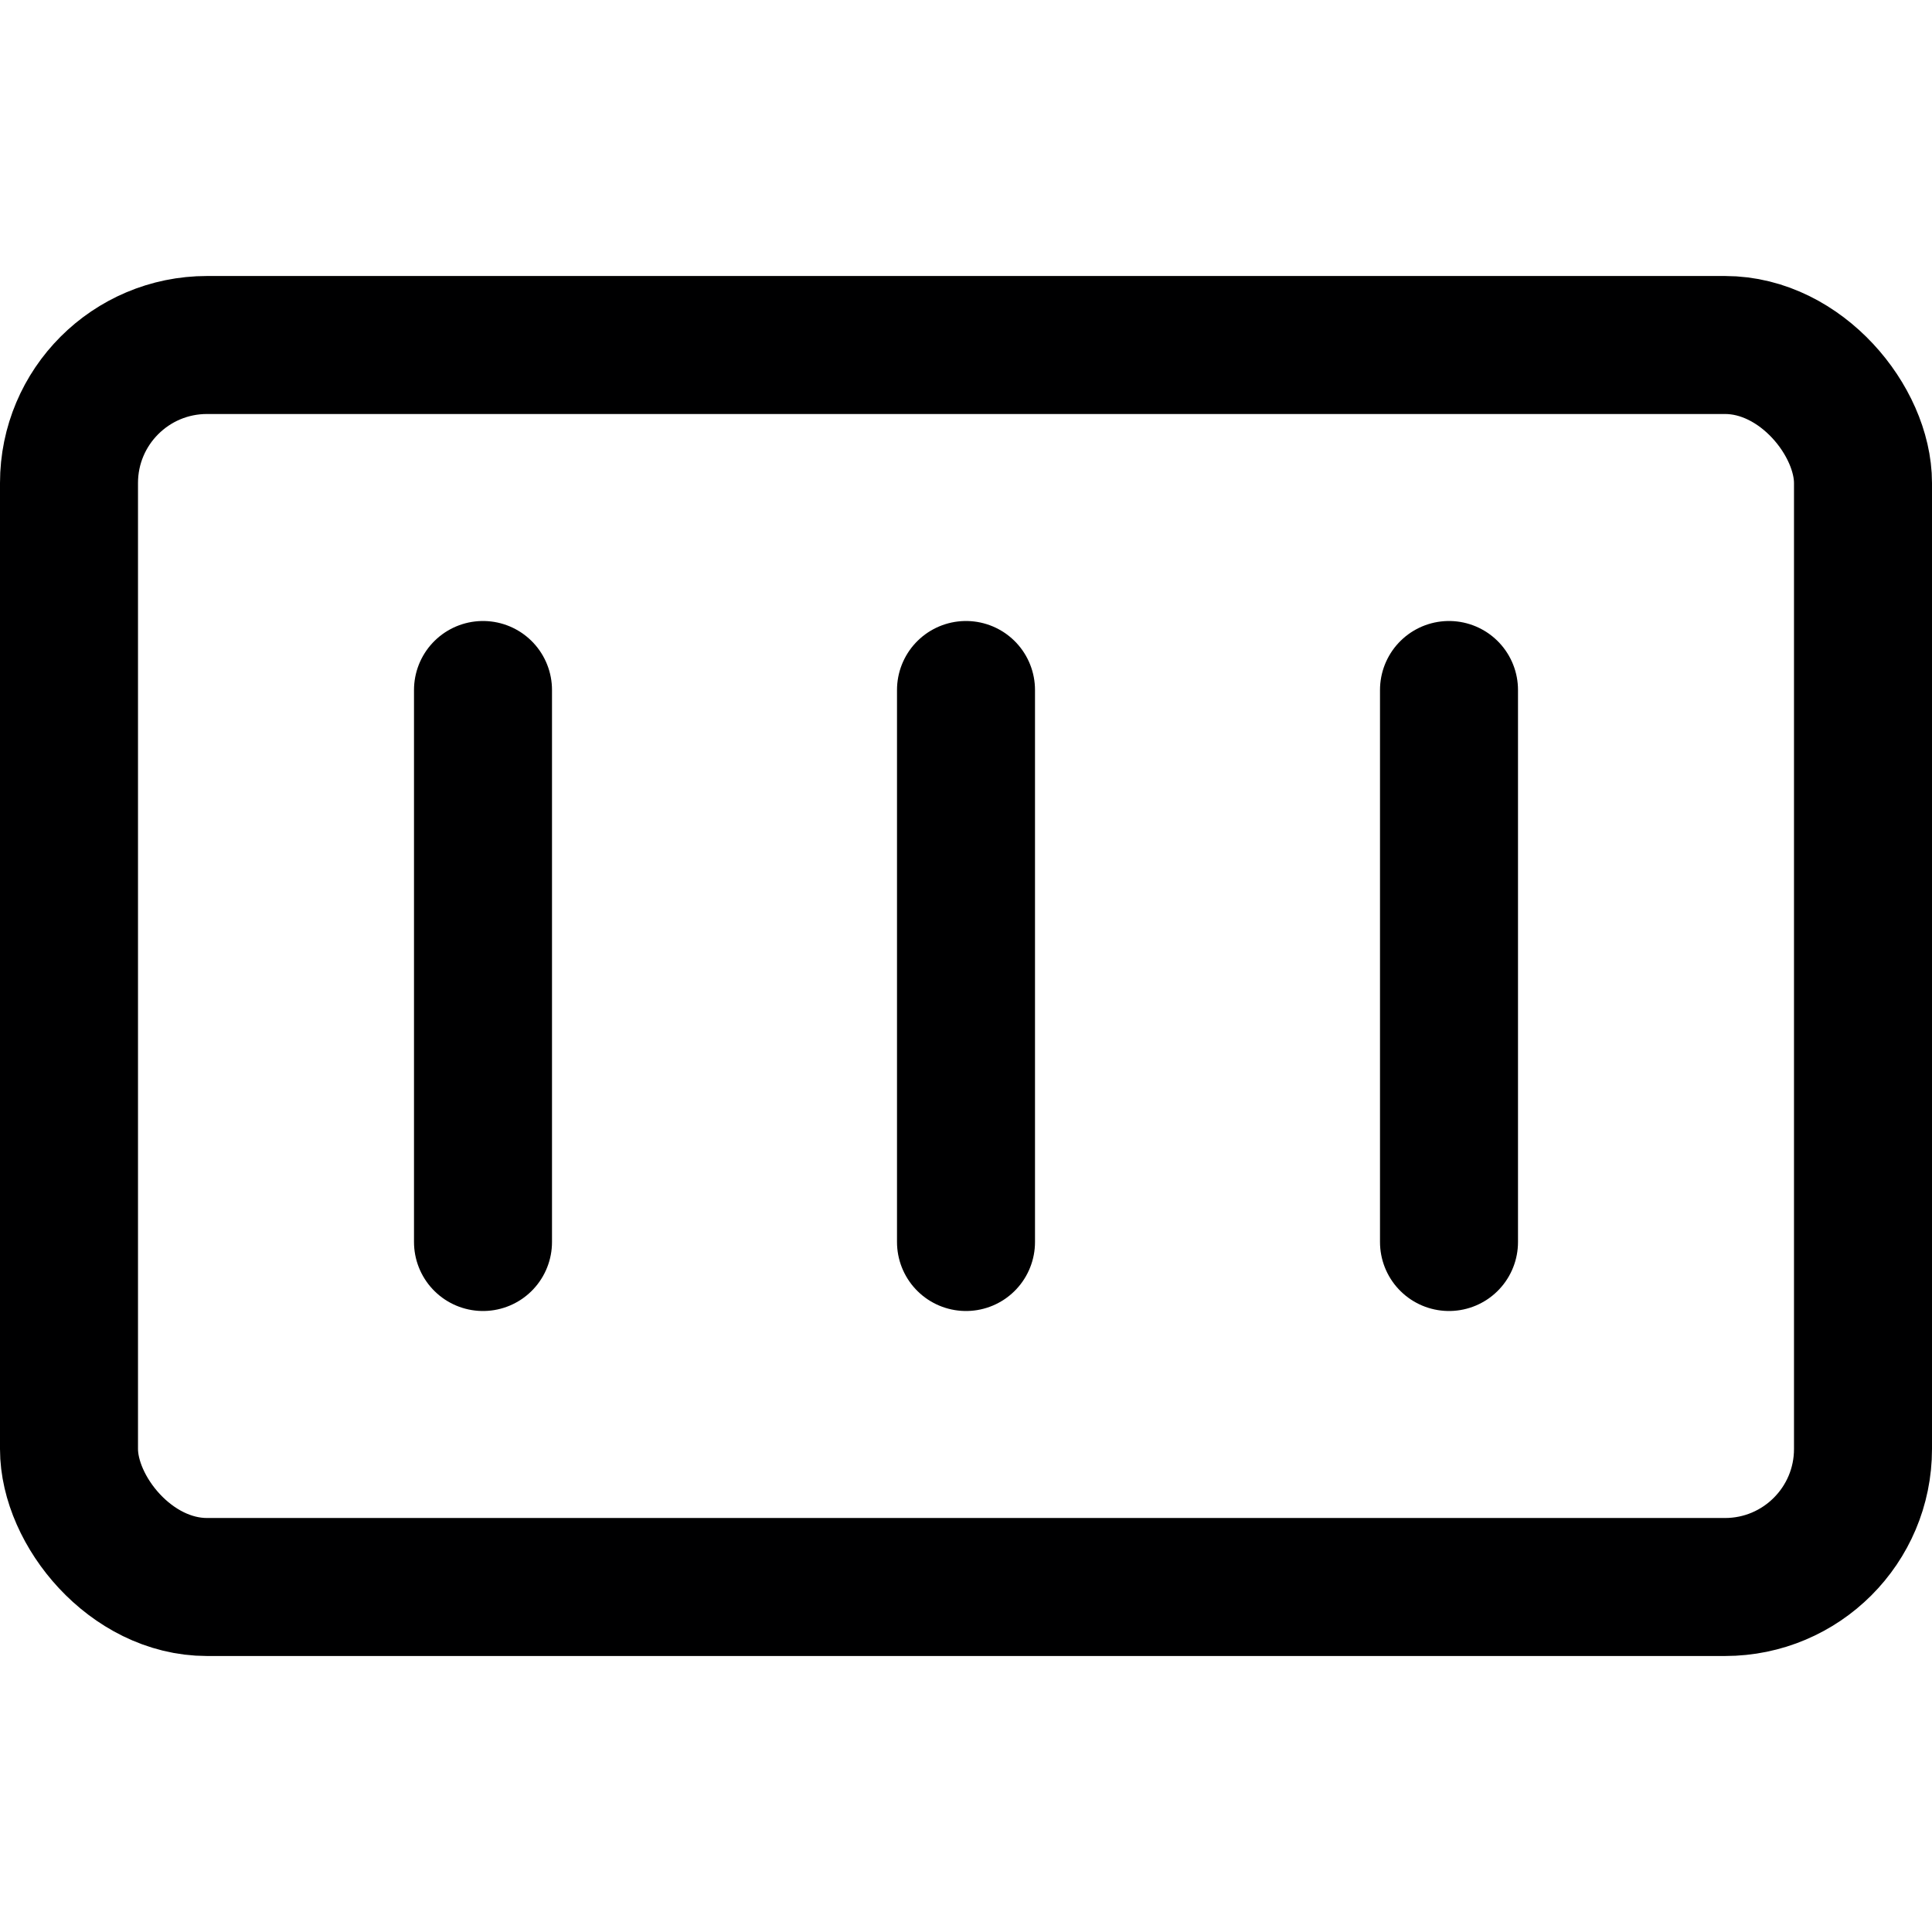 <svg xmlns="http://www.w3.org/2000/svg" viewBox="0 0 14 14">
  <g>
    <rect x="0.5" y="2.5" width="13" height="9" rx="1" style="fill: none;stroke: #000001;stroke-linecap: round;stroke-linejoin: round"/>
    <line x1="3.5" y1="5" x2="3.5" y2="9" style="fill: none;stroke: #000001;stroke-linecap: round;stroke-linejoin: round"/>
    <line x1="7" y1="5" x2="7" y2="9" style="fill: none;stroke: #000001;stroke-linecap: round;stroke-linejoin: round"/>
    <line x1="10.5" y1="5" x2="10.5" y2="9" style="fill: none;stroke: #000001;stroke-linecap: round;stroke-linejoin: round"/>
  </g>
</svg>
